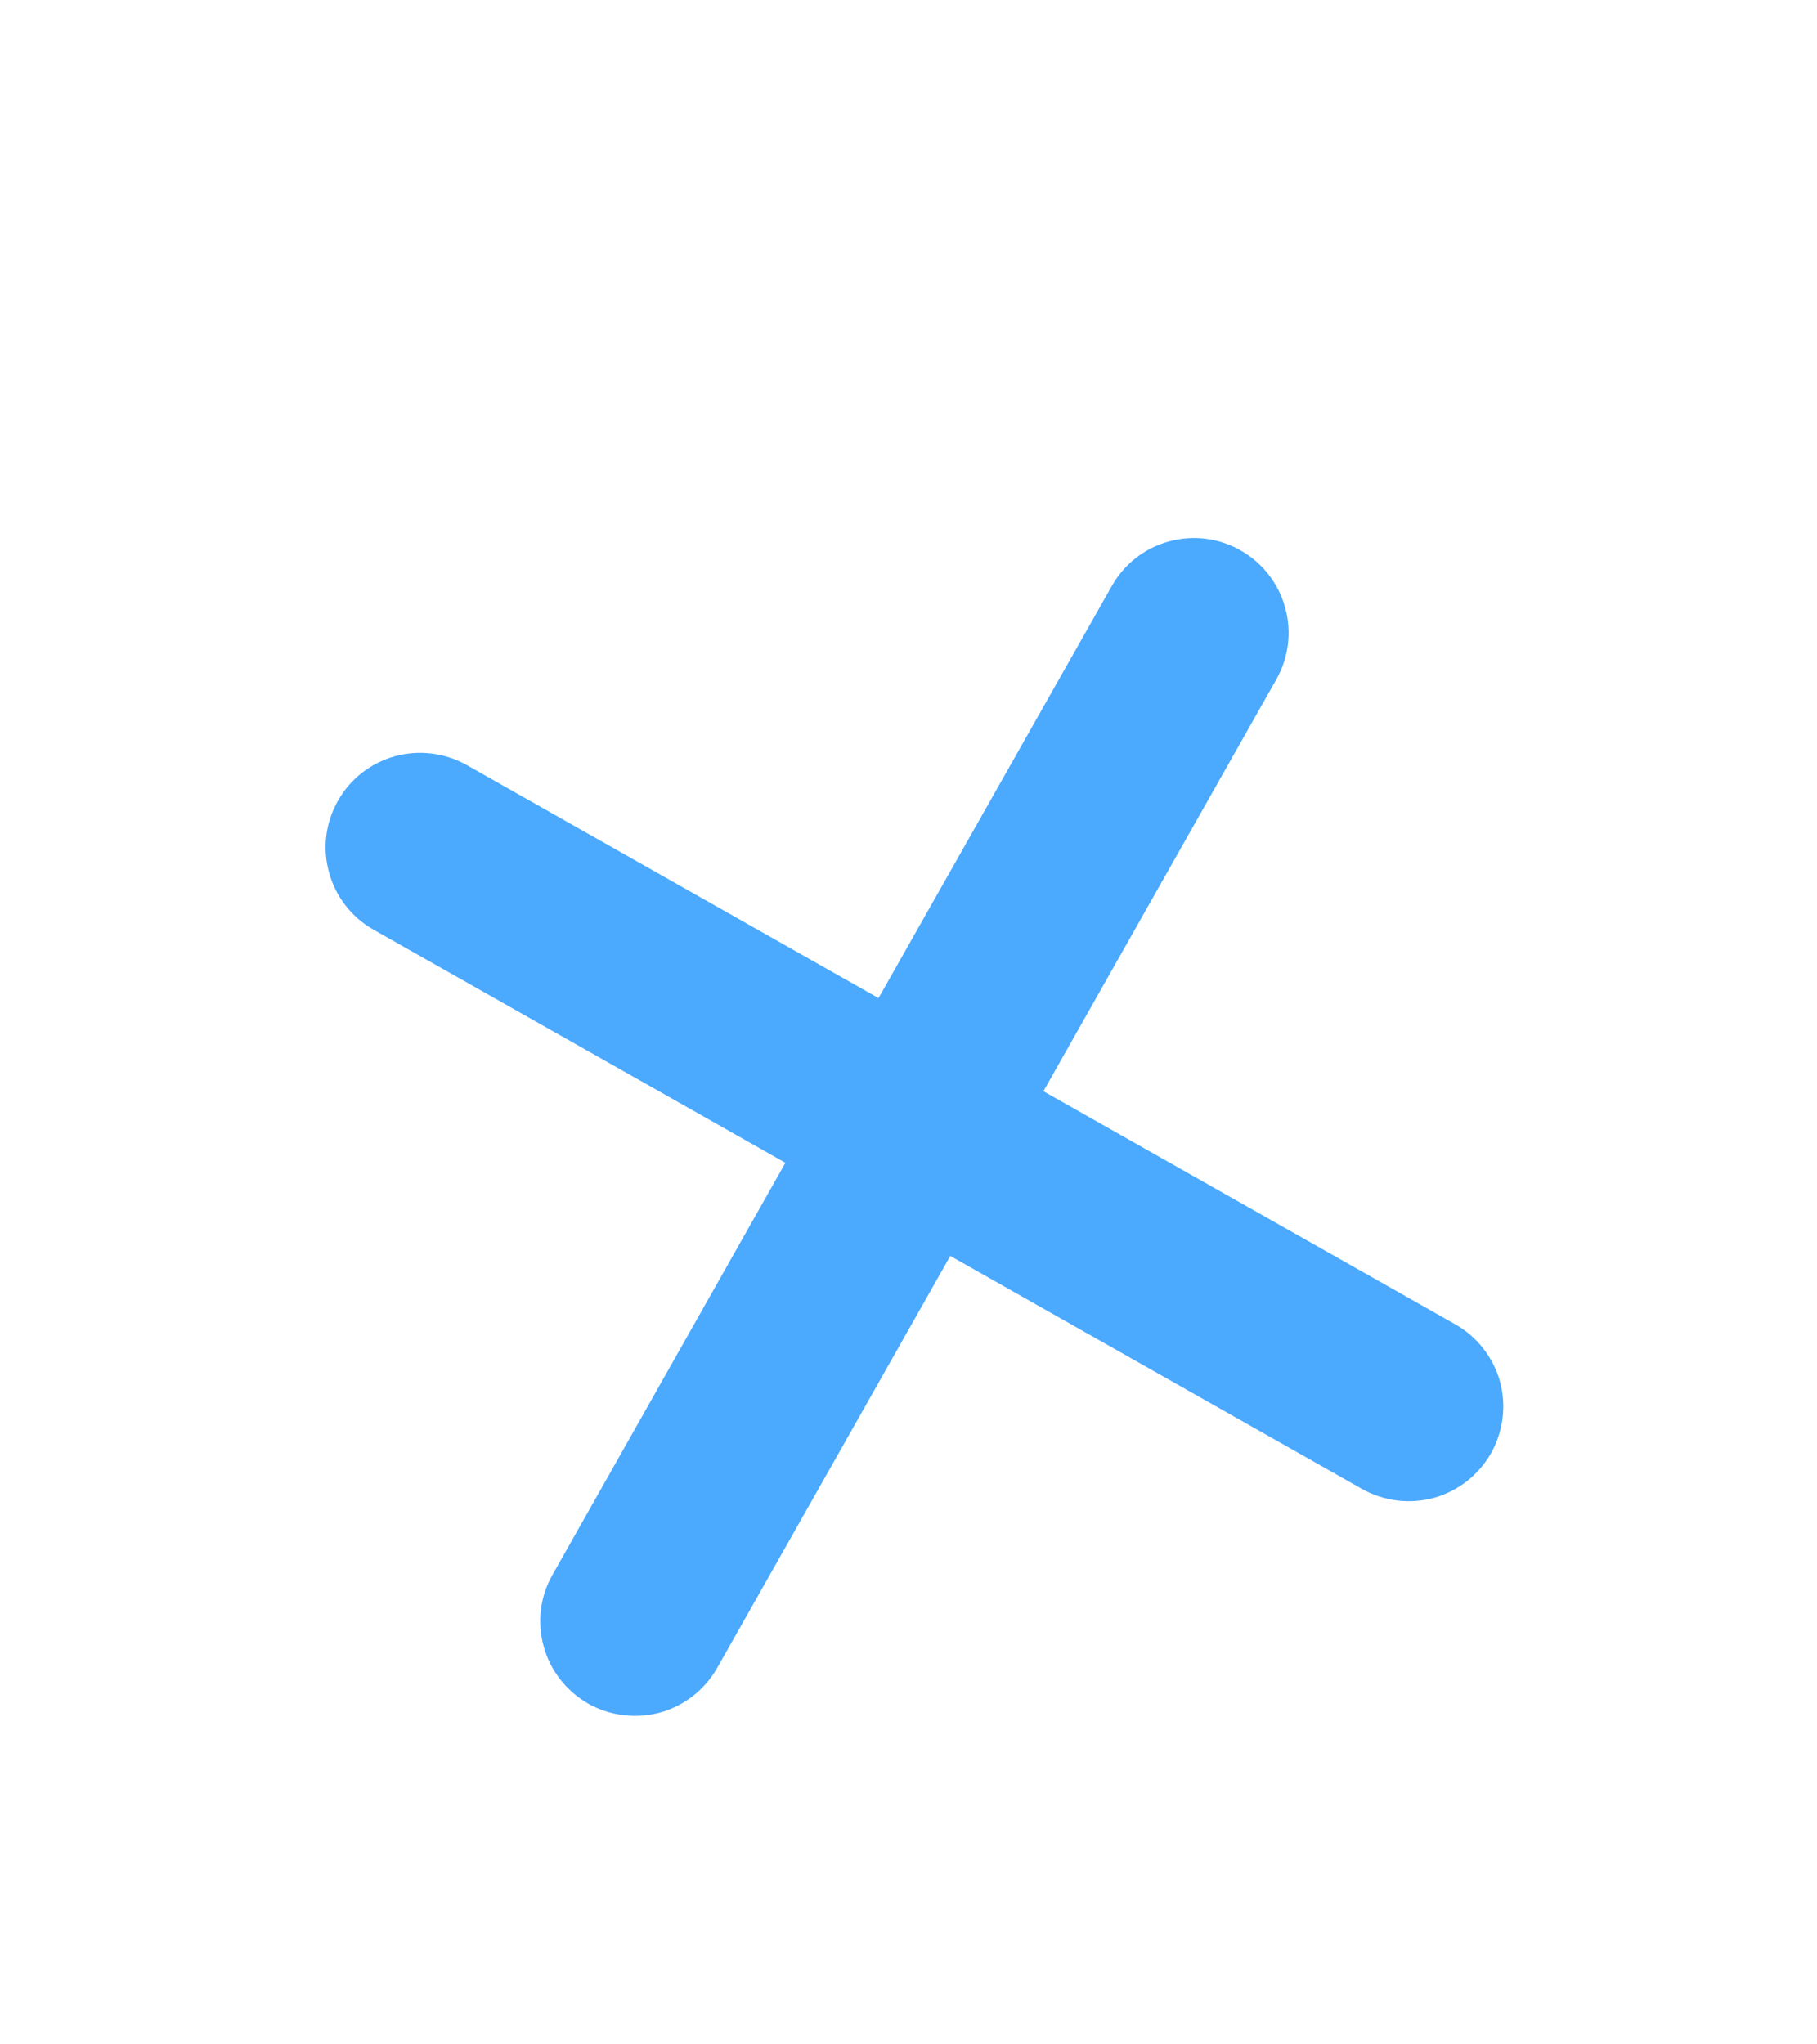<svg width="8" height="9" viewBox="0 0 8 9" fill="none" xmlns="http://www.w3.org/2000/svg">
<path d="M3.458 5.119L2.433 6.932C2.378 7.028 2.364 7.142 2.394 7.249C2.423 7.355 2.494 7.445 2.59 7.5C2.686 7.554 2.8 7.568 2.907 7.539C3.013 7.509 3.103 7.439 3.158 7.342L4.184 5.529L5.997 6.555C6.093 6.609 6.207 6.623 6.314 6.594C6.42 6.564 6.51 6.494 6.565 6.397C6.619 6.301 6.633 6.187 6.604 6.081C6.574 5.975 6.503 5.884 6.407 5.83L4.594 4.804L5.62 2.99C5.674 2.894 5.688 2.78 5.658 2.674C5.629 2.568 5.558 2.477 5.462 2.423C5.366 2.368 5.252 2.354 5.145 2.384C5.039 2.413 4.949 2.484 4.895 2.58L3.868 4.394L2.055 3.368C1.959 3.314 1.845 3.3 1.739 3.329C1.632 3.359 1.542 3.429 1.488 3.525C1.433 3.622 1.419 3.735 1.449 3.842C1.478 3.948 1.549 4.039 1.645 4.093L3.458 5.119Z" fill="#4BA9FE"/>
</svg>
